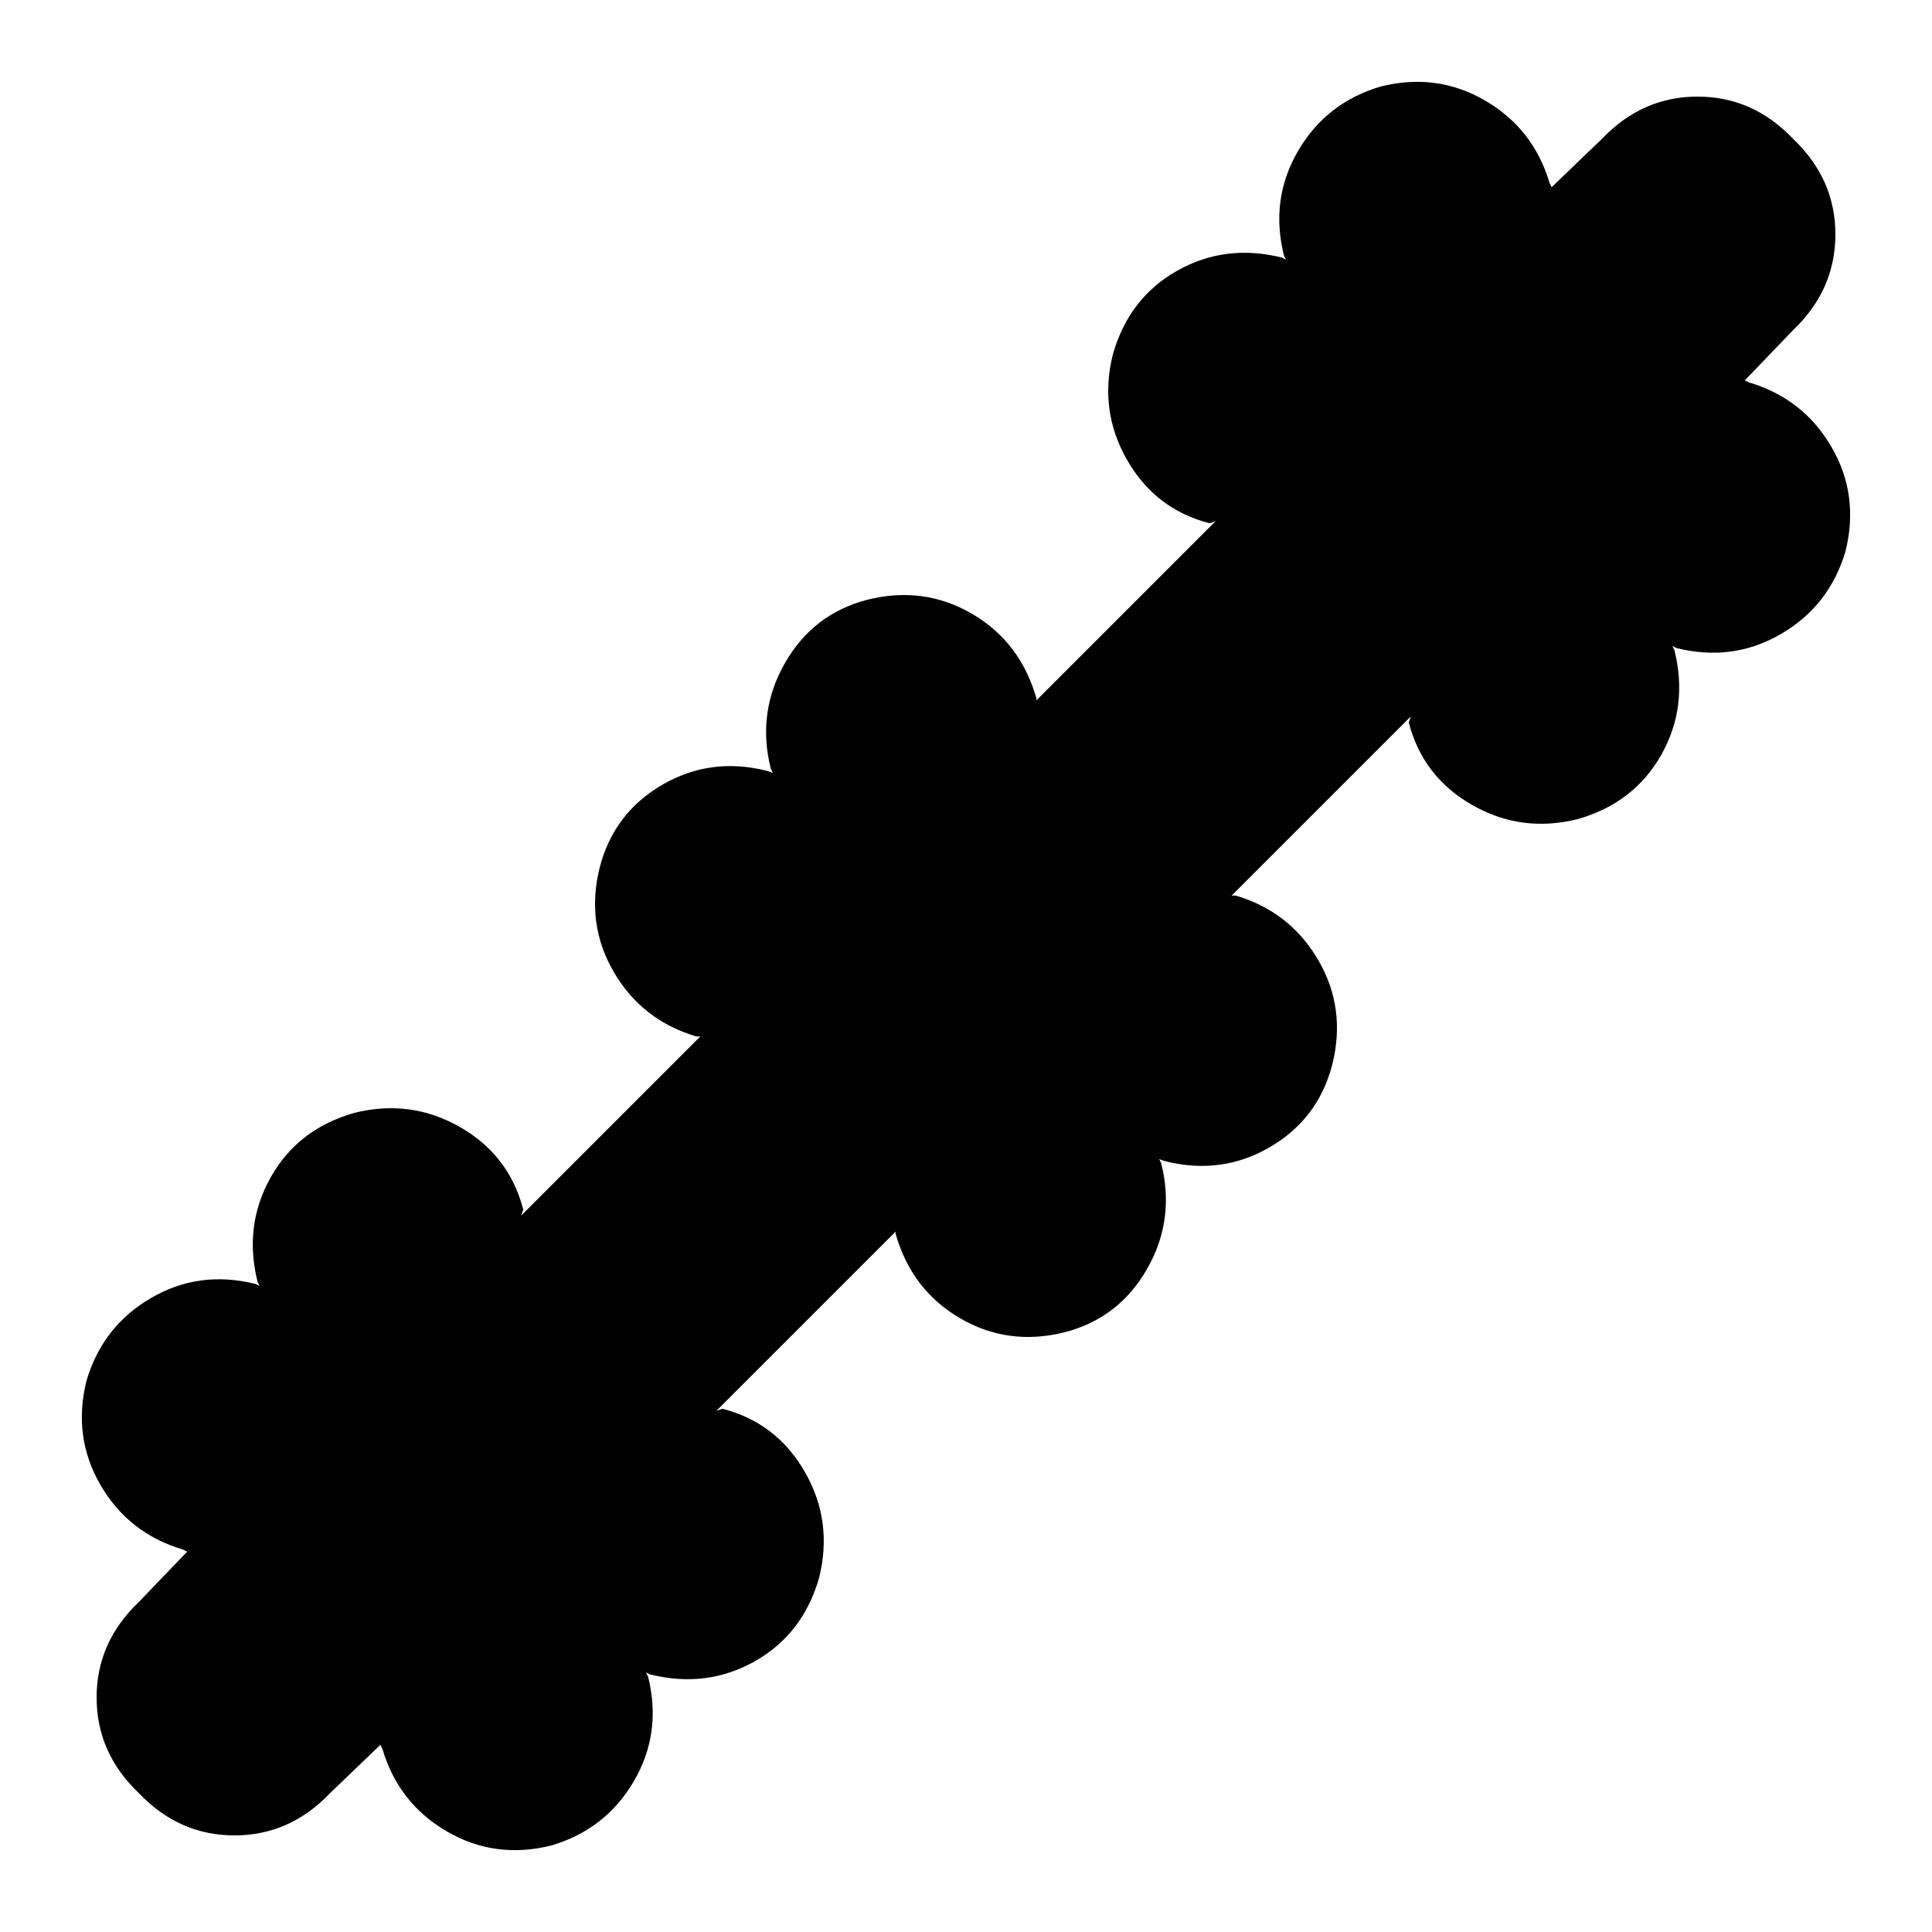 <svg xmlns="http://www.w3.org/2000/svg" height="24" width="24"><path d="m4.725 21.675-.625.6q-.5.525-1.187.525-.688 0-1.188-.525-.525-.5-.525-1.188 0-.687.525-1.187l.6-.625-.05-.025q-.675-.2-1.025-.8-.35-.6-.175-1.3.2-.675.8-1.025.6-.35 1.3-.175l.05.025-.025-.05q-.175-.7.163-1.3.337-.6 1.037-.8.7-.175 1.313.175.612.35.787 1.025l-.025.075L8.7 12.875h-.05q-.675-.2-1.025-.8-.35-.6-.175-1.3.175-.675.775-1.025.6-.35 1.3-.175L9.6 9.6l-.025-.05q-.175-.7.175-1.312.35-.613 1.025-.788.7-.175 1.3.175.6.35.8 1.05V8.7L15.1 6.475l-.075.025Q14.35 6.325 14 5.712q-.35-.612-.175-1.312.2-.7.8-1.038.6-.337 1.3-.162l.05.025-.025-.05q-.175-.7.175-1.3.35-.6 1.025-.8.7-.175 1.3.175.6.35.8 1.025l.025.05.625-.6q.5-.525 1.188-.525.687 0 1.187.525.525.5.525 1.187 0 .688-.525 1.188l-.6.625.05.025q.675.2 1.025.8.35.6.175 1.3-.2.675-.8 1.025-.6.35-1.3.175l-.05-.025.025.05q.175.7-.162 1.3-.338.6-1.038.8-.7.175-1.312-.175-.613-.35-.788-1.025l.025-.075-2.225 2.225h.05q.675.2 1.025.8.35.6.175 1.3-.175.675-.775 1.025-.6.35-1.3.175L14.4 14.4l.025.05q.175.7-.175 1.312-.35.613-1.025.788-.7.175-1.3-.175-.6-.35-.8-1.05V15.3L8.9 17.525l.075-.025q.675.175 1.025.788.35.612.175 1.312-.2.7-.8 1.038-.6.337-1.3.162l-.05-.025.025.05q.175.7-.175 1.3-.35.6-1.025.8-.7.175-1.3-.175-.6-.35-.8-1.025Z"/></svg>